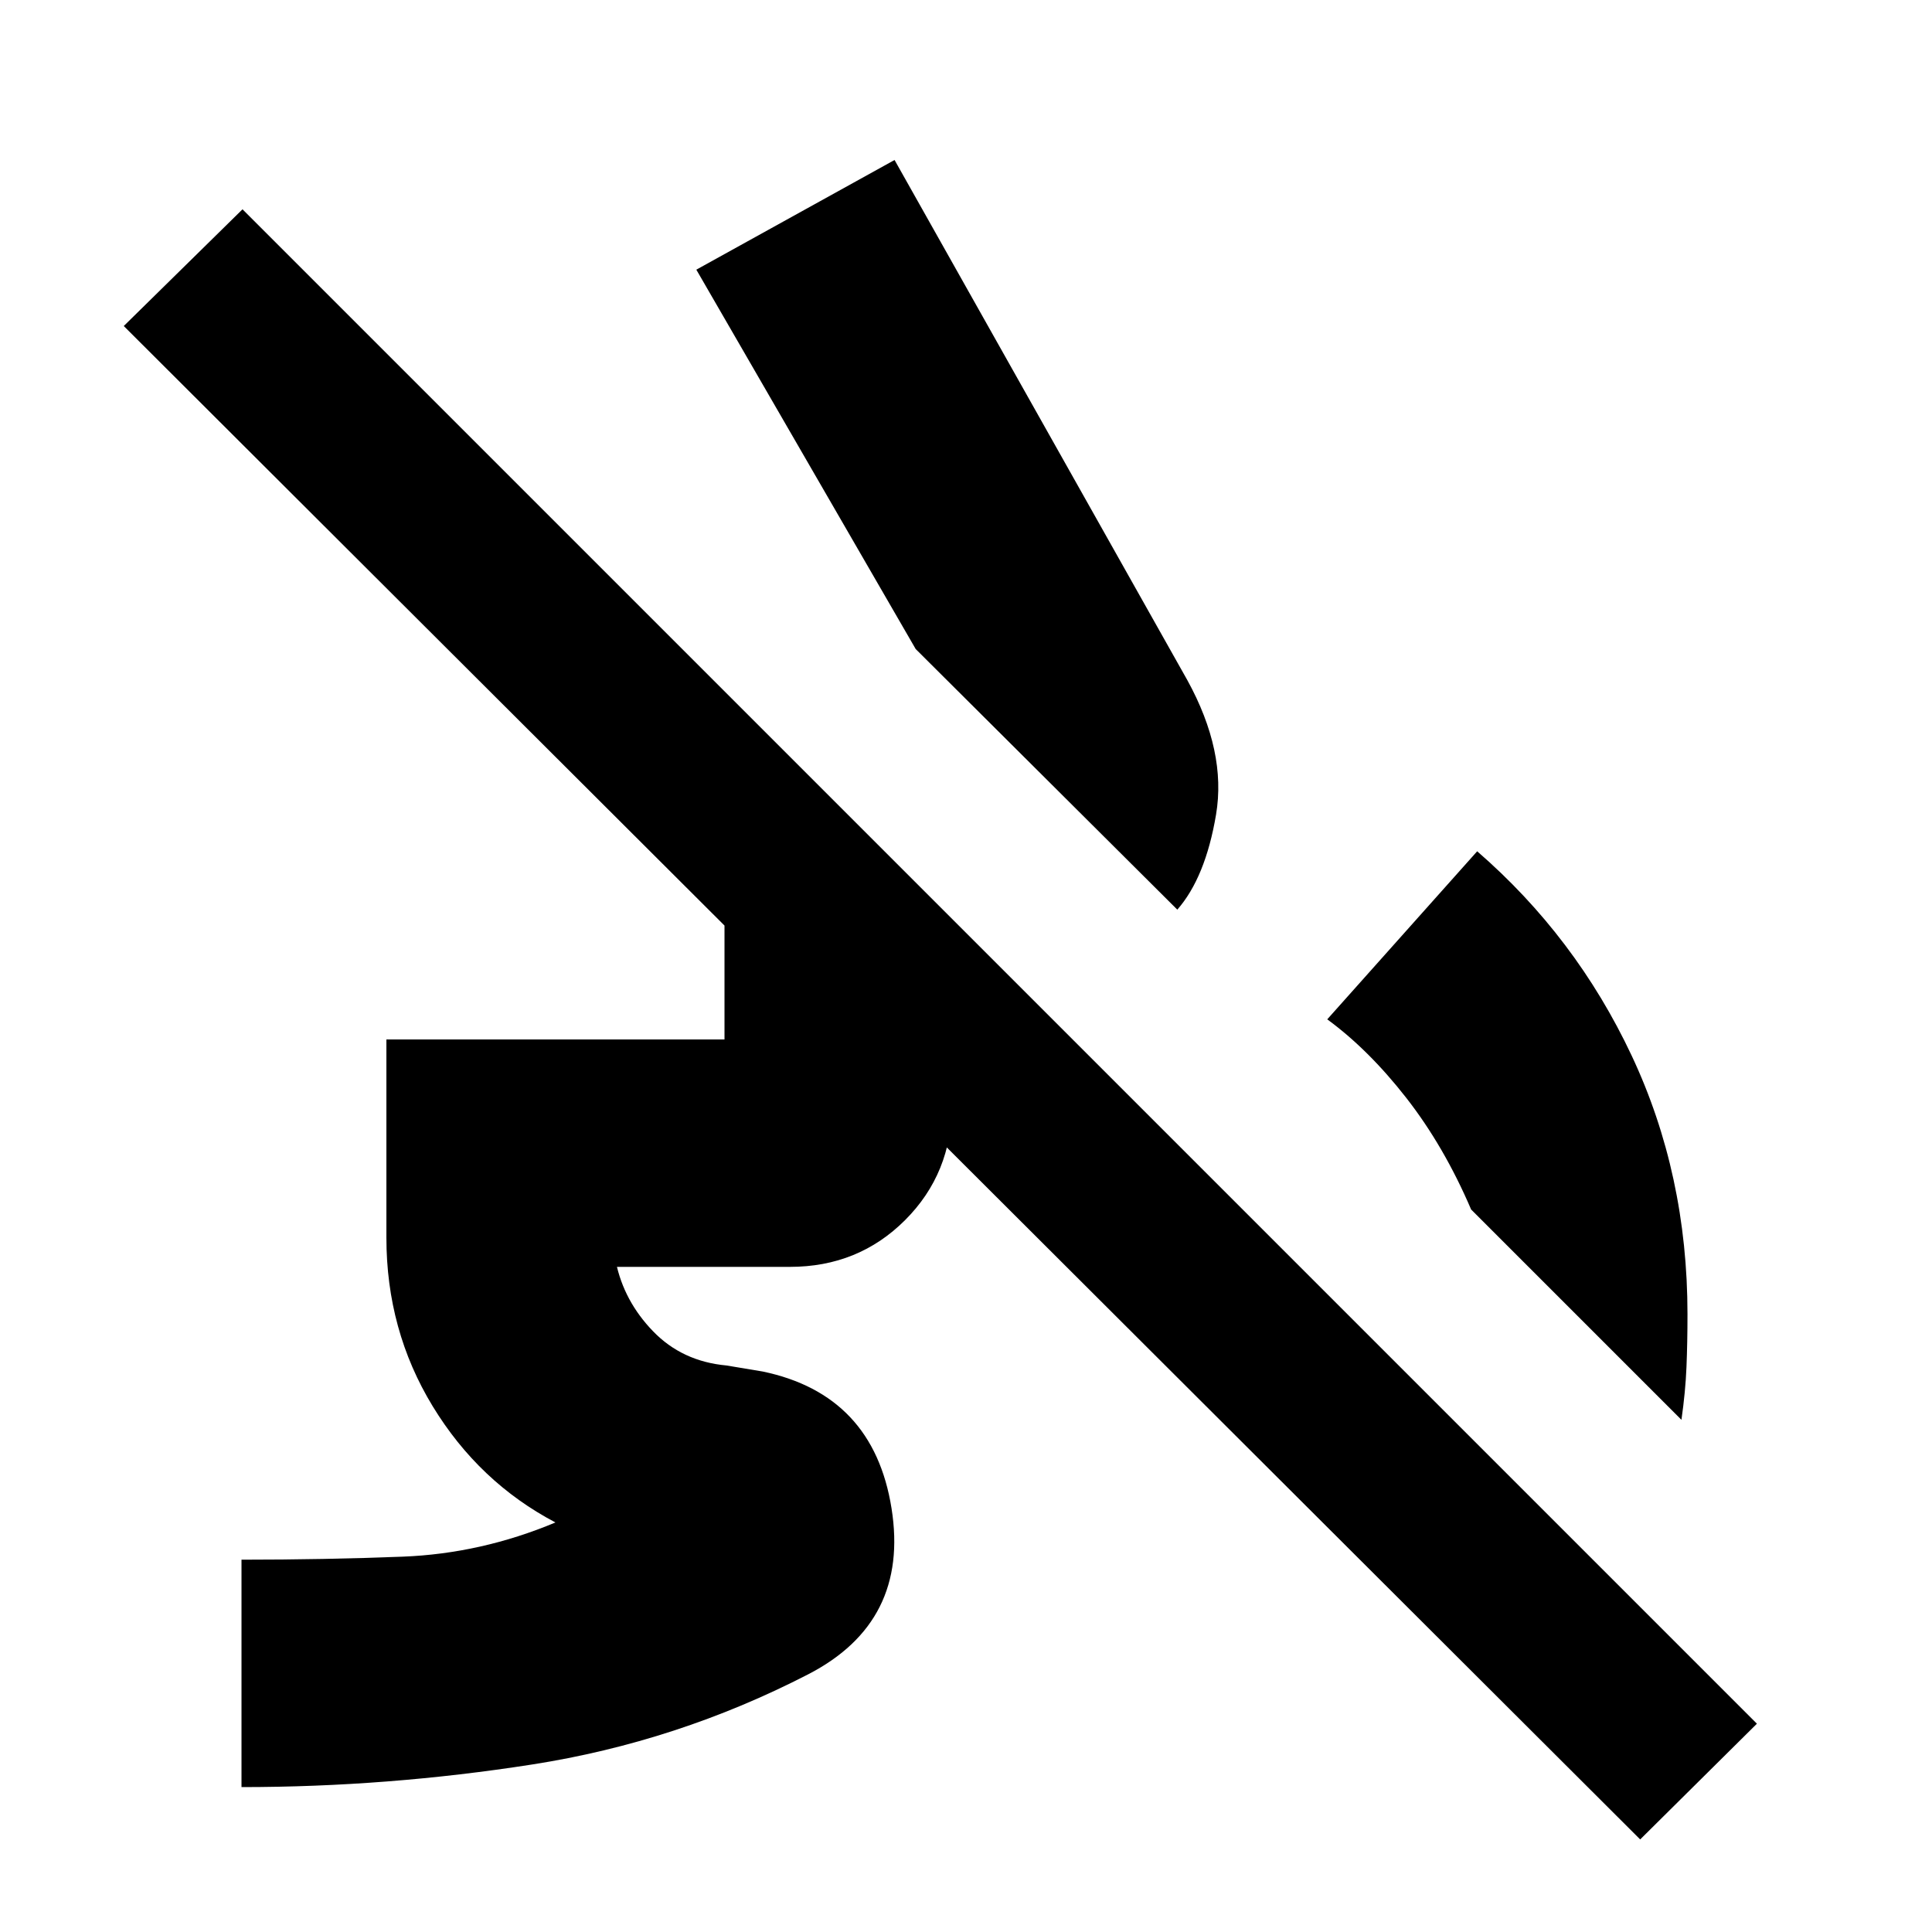 <svg xmlns="http://www.w3.org/2000/svg" height="20" viewBox="0 -960 960 960" width="20"><path d="M835.5-254.5 731-359q-13.5-31.5-32.25-55.5t-39.25-39L734-537q49 42.5 76.75 101.5T838.5-307q0 14-.5 26.25t-2.5 26.25ZM585-508 455-637.5 346-826l98.5-54.5L590-622q19.5 35.5 14.25 66.75T585-508ZM120-72v-113q41 0 80-1.5t76-17q-38-20-61-57.75T192-345v-98.5h168v-118h53.5l113 113H473v37.5q0 34-23.25 57.25T392.5-330.5H306v-2.5q4 19.5 18.5 34.5t36.5 17l18 3q55 11.5 64 68T401.5-128q-65 33.5-137 44.75T120-72Zm695 26L61.5-798l59-58L873-103.5 815-46Z"/></svg>
